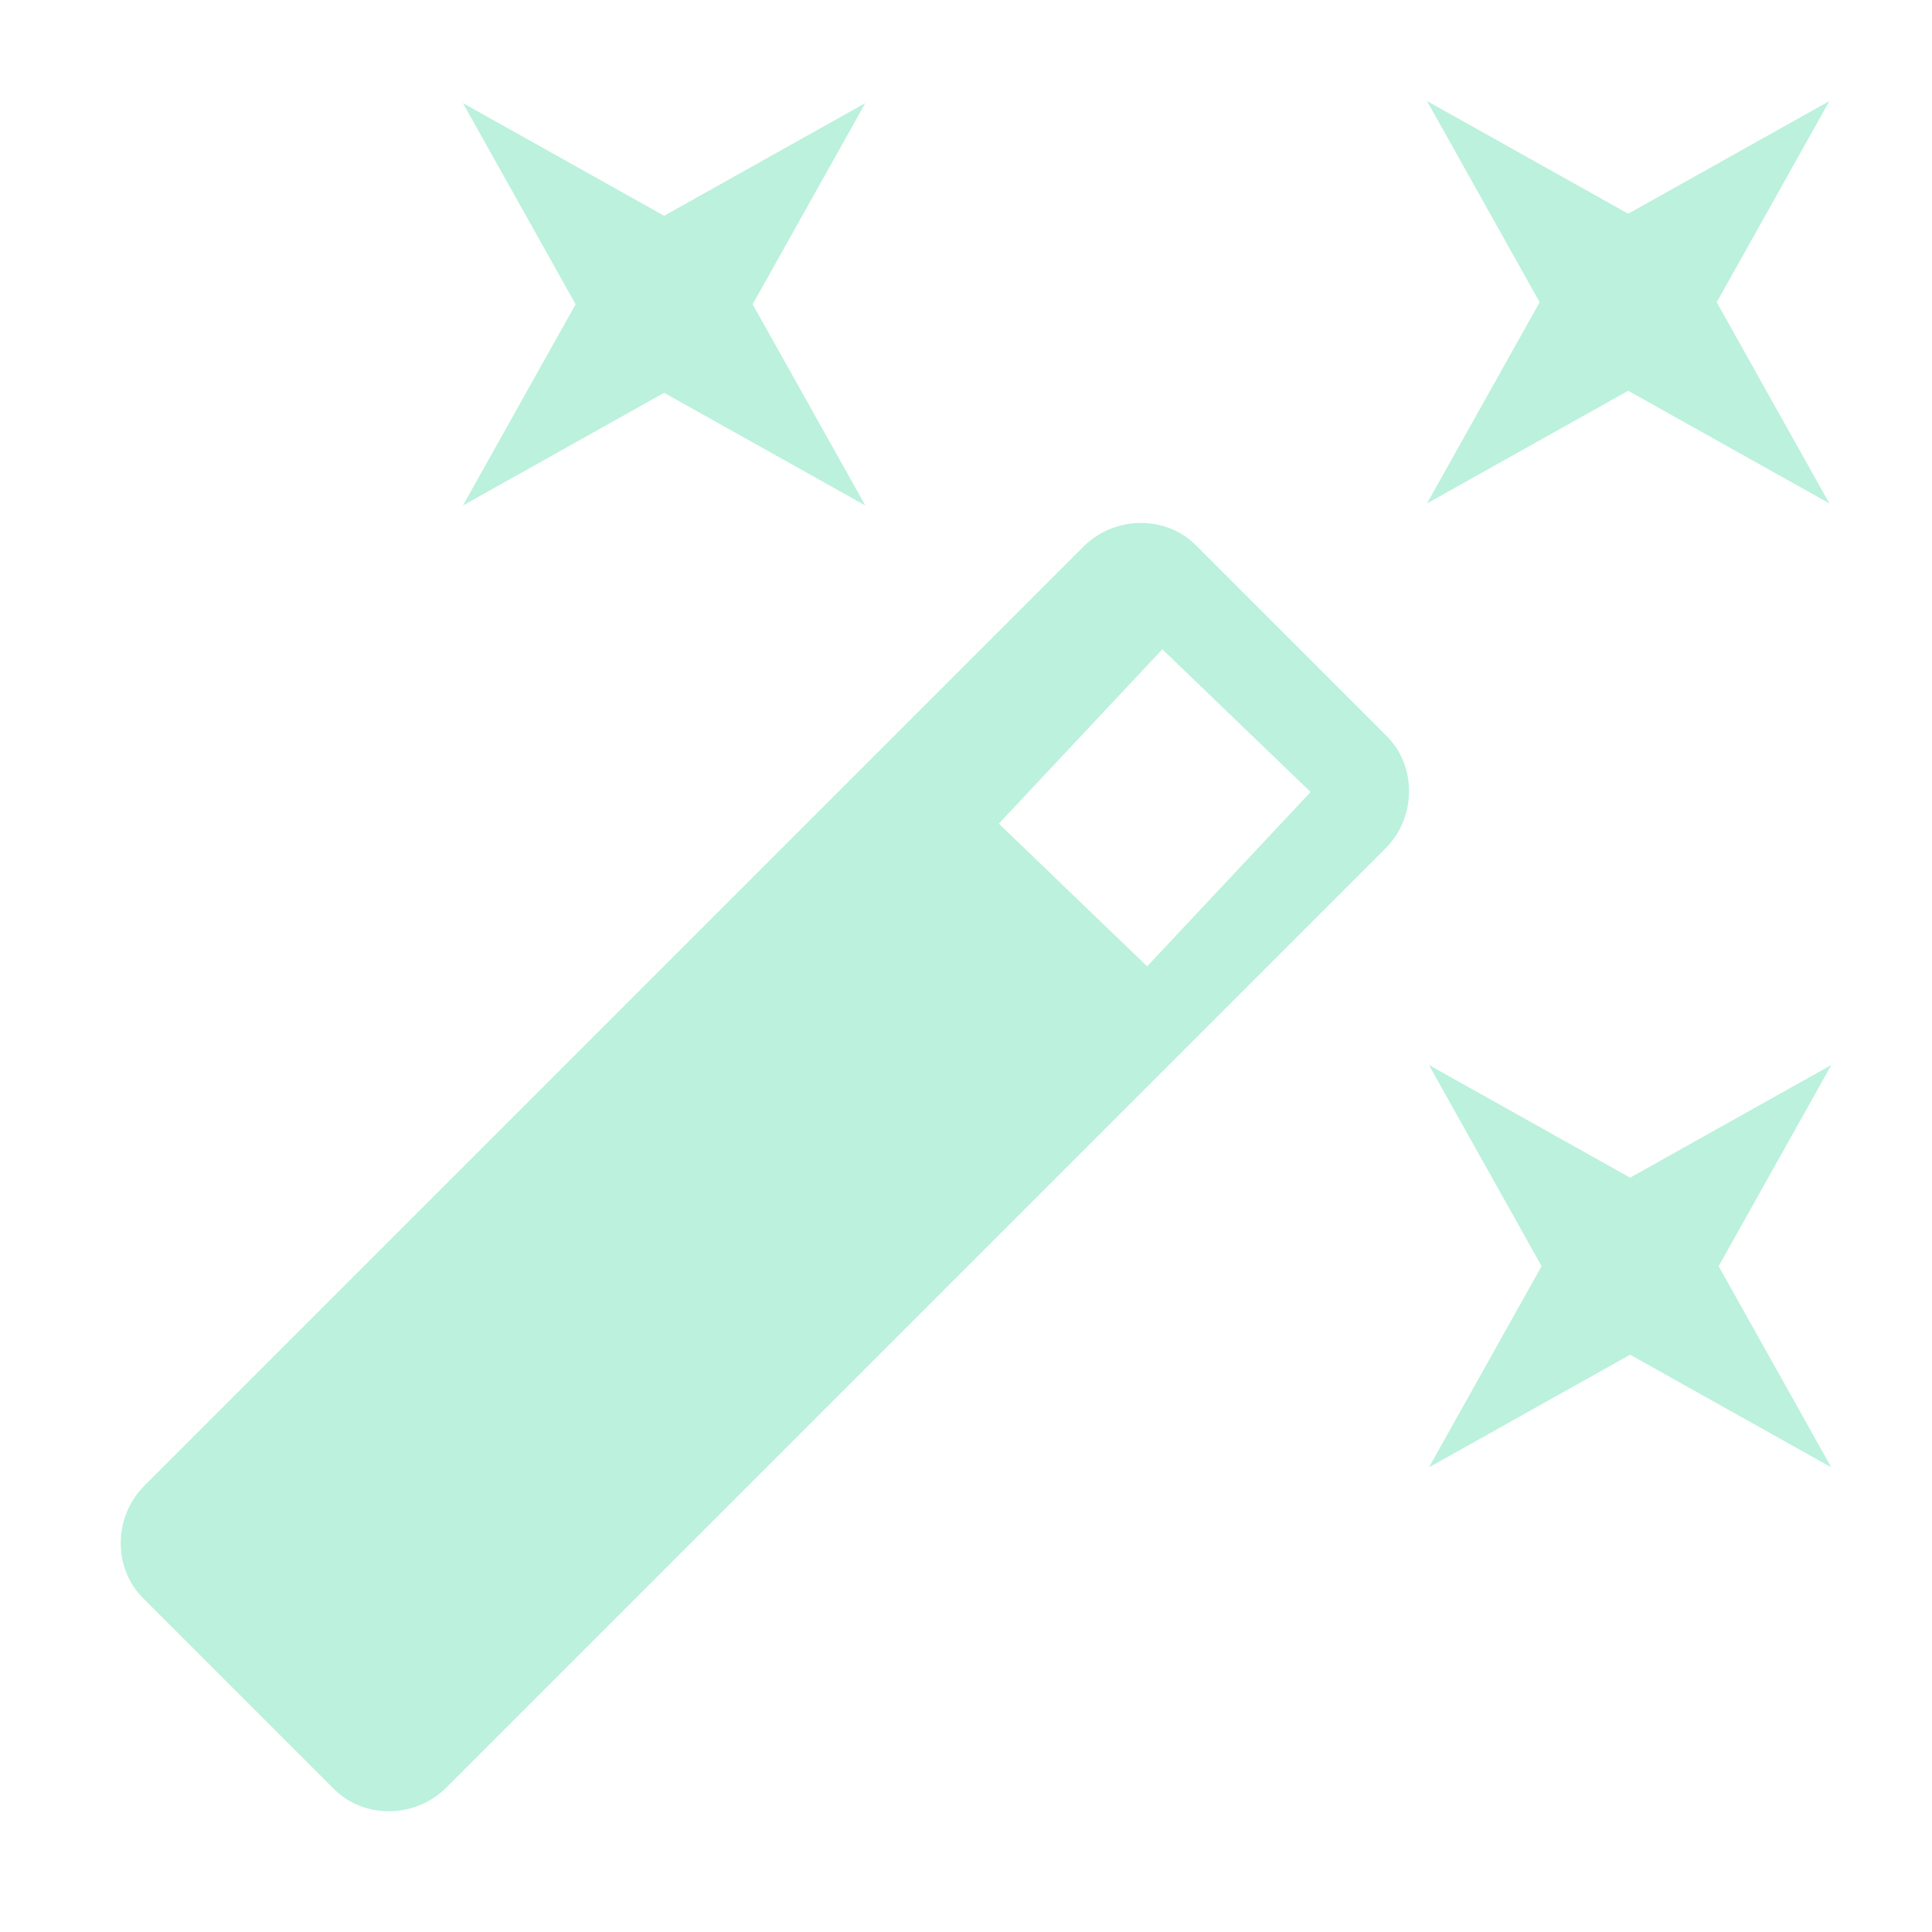 <?xml version='1.0' encoding='UTF-8' standalone='no'?>
<!-- Created with Inkscape (http://www.inkscape.org/) -->

<svg xmlns:cc='http://creativecommons.org/ns#' xmlns:dc='http://purl.org/dc/elements/1.1/' sodipodi:docname='image-auto-adjust.svg' inkscape:export-filename='/home/sam/source-symbolic.png' inkscape:export-xdpi='270' inkscape:export-ydpi='270' height='16' id='svg7384' xmlns:inkscape='http://www.inkscape.org/namespaces/inkscape' xmlns:osb='http://www.openswatchbook.org/uri/2009/osb' xmlns:rdf='http://www.w3.org/1999/02/22-rdf-syntax-ns#' xmlns:sodipodi='http://sodipodi.sourceforge.net/DTD/sodipodi-0.dtd' style='enable-background:new' xmlns:svg='http://www.w3.org/2000/svg' version='1.1' inkscape:version='0.91 r' width='16' xmlns='http://www.w3.org/2000/svg'>
  <sodipodi:namedview inkscape:bbox-nodes='true' inkscape:bbox-paths='false' bordercolor='#666666' borderlayer='false' borderopacity='1' inkscape:current-layer='layer12' inkscape:cx='9.8701428' inkscape:cy='5.4779093' gridtolerance='10' inkscape:guide-bbox='true' guidetolerance='10' id='namedview88' inkscape:object-nodes='true' inkscape:object-paths='true' objecttolerance='10' pagecolor='#7c7c7c' inkscape:pageopacity='0' inkscape:pageshadow='2' showborder='true' showgrid='false' showguides='true' inkscape:showpageshadow='false' inkscape:snap-bbox='true' inkscape:snap-bbox-edge-midpoints='false' inkscape:snap-bbox-midpoints='true' inkscape:snap-center='false' inkscape:snap-global='true' inkscape:snap-grids='true' inkscape:snap-intersection-paths='false' inkscape:snap-midpoints='true' inkscape:snap-nodes='true' inkscape:snap-object-midpoints='true' inkscape:snap-others='true' inkscape:snap-page='false' inkscape:snap-smooth-nodes='false' inkscape:snap-to-guides='true' inkscape:window-height='1024' inkscape:window-maximized='1' inkscape:window-width='1920' inkscape:window-x='0' inkscape:window-y='30' inkscape:zoom='1'>
    <inkscape:grid color='#000000' dotted='false' empcolor='#0800ff' empopacity='0.463' empspacing='4' enabled='true' id='grid4866' opacity='0.165' originx='-384' originy='-236.003' snapvisiblegridlinesonly='true' spacingx='0.25px' spacingy='0.25px' type='xygrid' visible='true'/>
  </sodipodi:namedview>
  <title id='title8473'>Paper Symbolic Icon Theme</title>
  <defs id='defs7386'>
    <linearGradient id='linearGradient6882' osb:paint='solid'>
      <stop id='stop6884' offset='0' style='stop-color:#555555;stop-opacity:1;'/>
    </linearGradient>
    <linearGradient id='linearGradient5606' osb:paint='solid'>
      <stop id='stop5608' offset='0' style='stop-color:#000000;stop-opacity:1;'/>
    </linearGradient>
  </defs>
  <g inkscape:groupmode='layer' id='layer12' inkscape:label='actions' style='display:inline' transform='translate(-625,19.003)'>
    <path inkscape:connector-curvature='0' d='m 630.5,-15.75 -1.666,0.933 0.933,-1.666 -0.933,-1.666 1.666,0.933 1.666,-0.933 -0.933,1.666 0.933,1.666 L 630.5,-15.75 m 8,6.5 1.666,-0.933 -0.933,1.666 0.933,1.666 -1.666,-0.933 -1.666,0.933 0.933,-1.666 -0.933,-1.666 1.666,0.933 m 1.65,-8.916 -0.933,1.666 0.933,1.666 -1.666,-0.933 -1.666,0.933 0.933,-1.666 -0.933,-1.666 1.666,0.933 1.666,-0.933 M 634.5,-11 l 1.354,-1.444 -1.228,-1.182 -1.354,1.444 L 634.5,-11 m 0.414,-3.477 1.56,1.56 c 0.26,0.247 0.26,0.68 0,0.94 l -7.779,7.779 c -0.26,0.26 -0.693,0.26 -0.94,0 l -1.56,-1.56 c -0.26,-0.247 -0.26,-0.68 0,-0.94 l 7.779,-7.779 c 0.26,-0.26 0.693,-0.26 0.94,0 z' id='path6976' sodipodi:nodetypes='ccccccccccccccccccccccccccccccccccsscccsc' style='opacity:1;fill:#bbf1dd;stroke:none'/>
    
  </g>
  <g inkscape:groupmode='layer' id='layer1' inkscape:label='status' style='display:inline' transform='translate(-384,-227.997)'/>
</svg>
